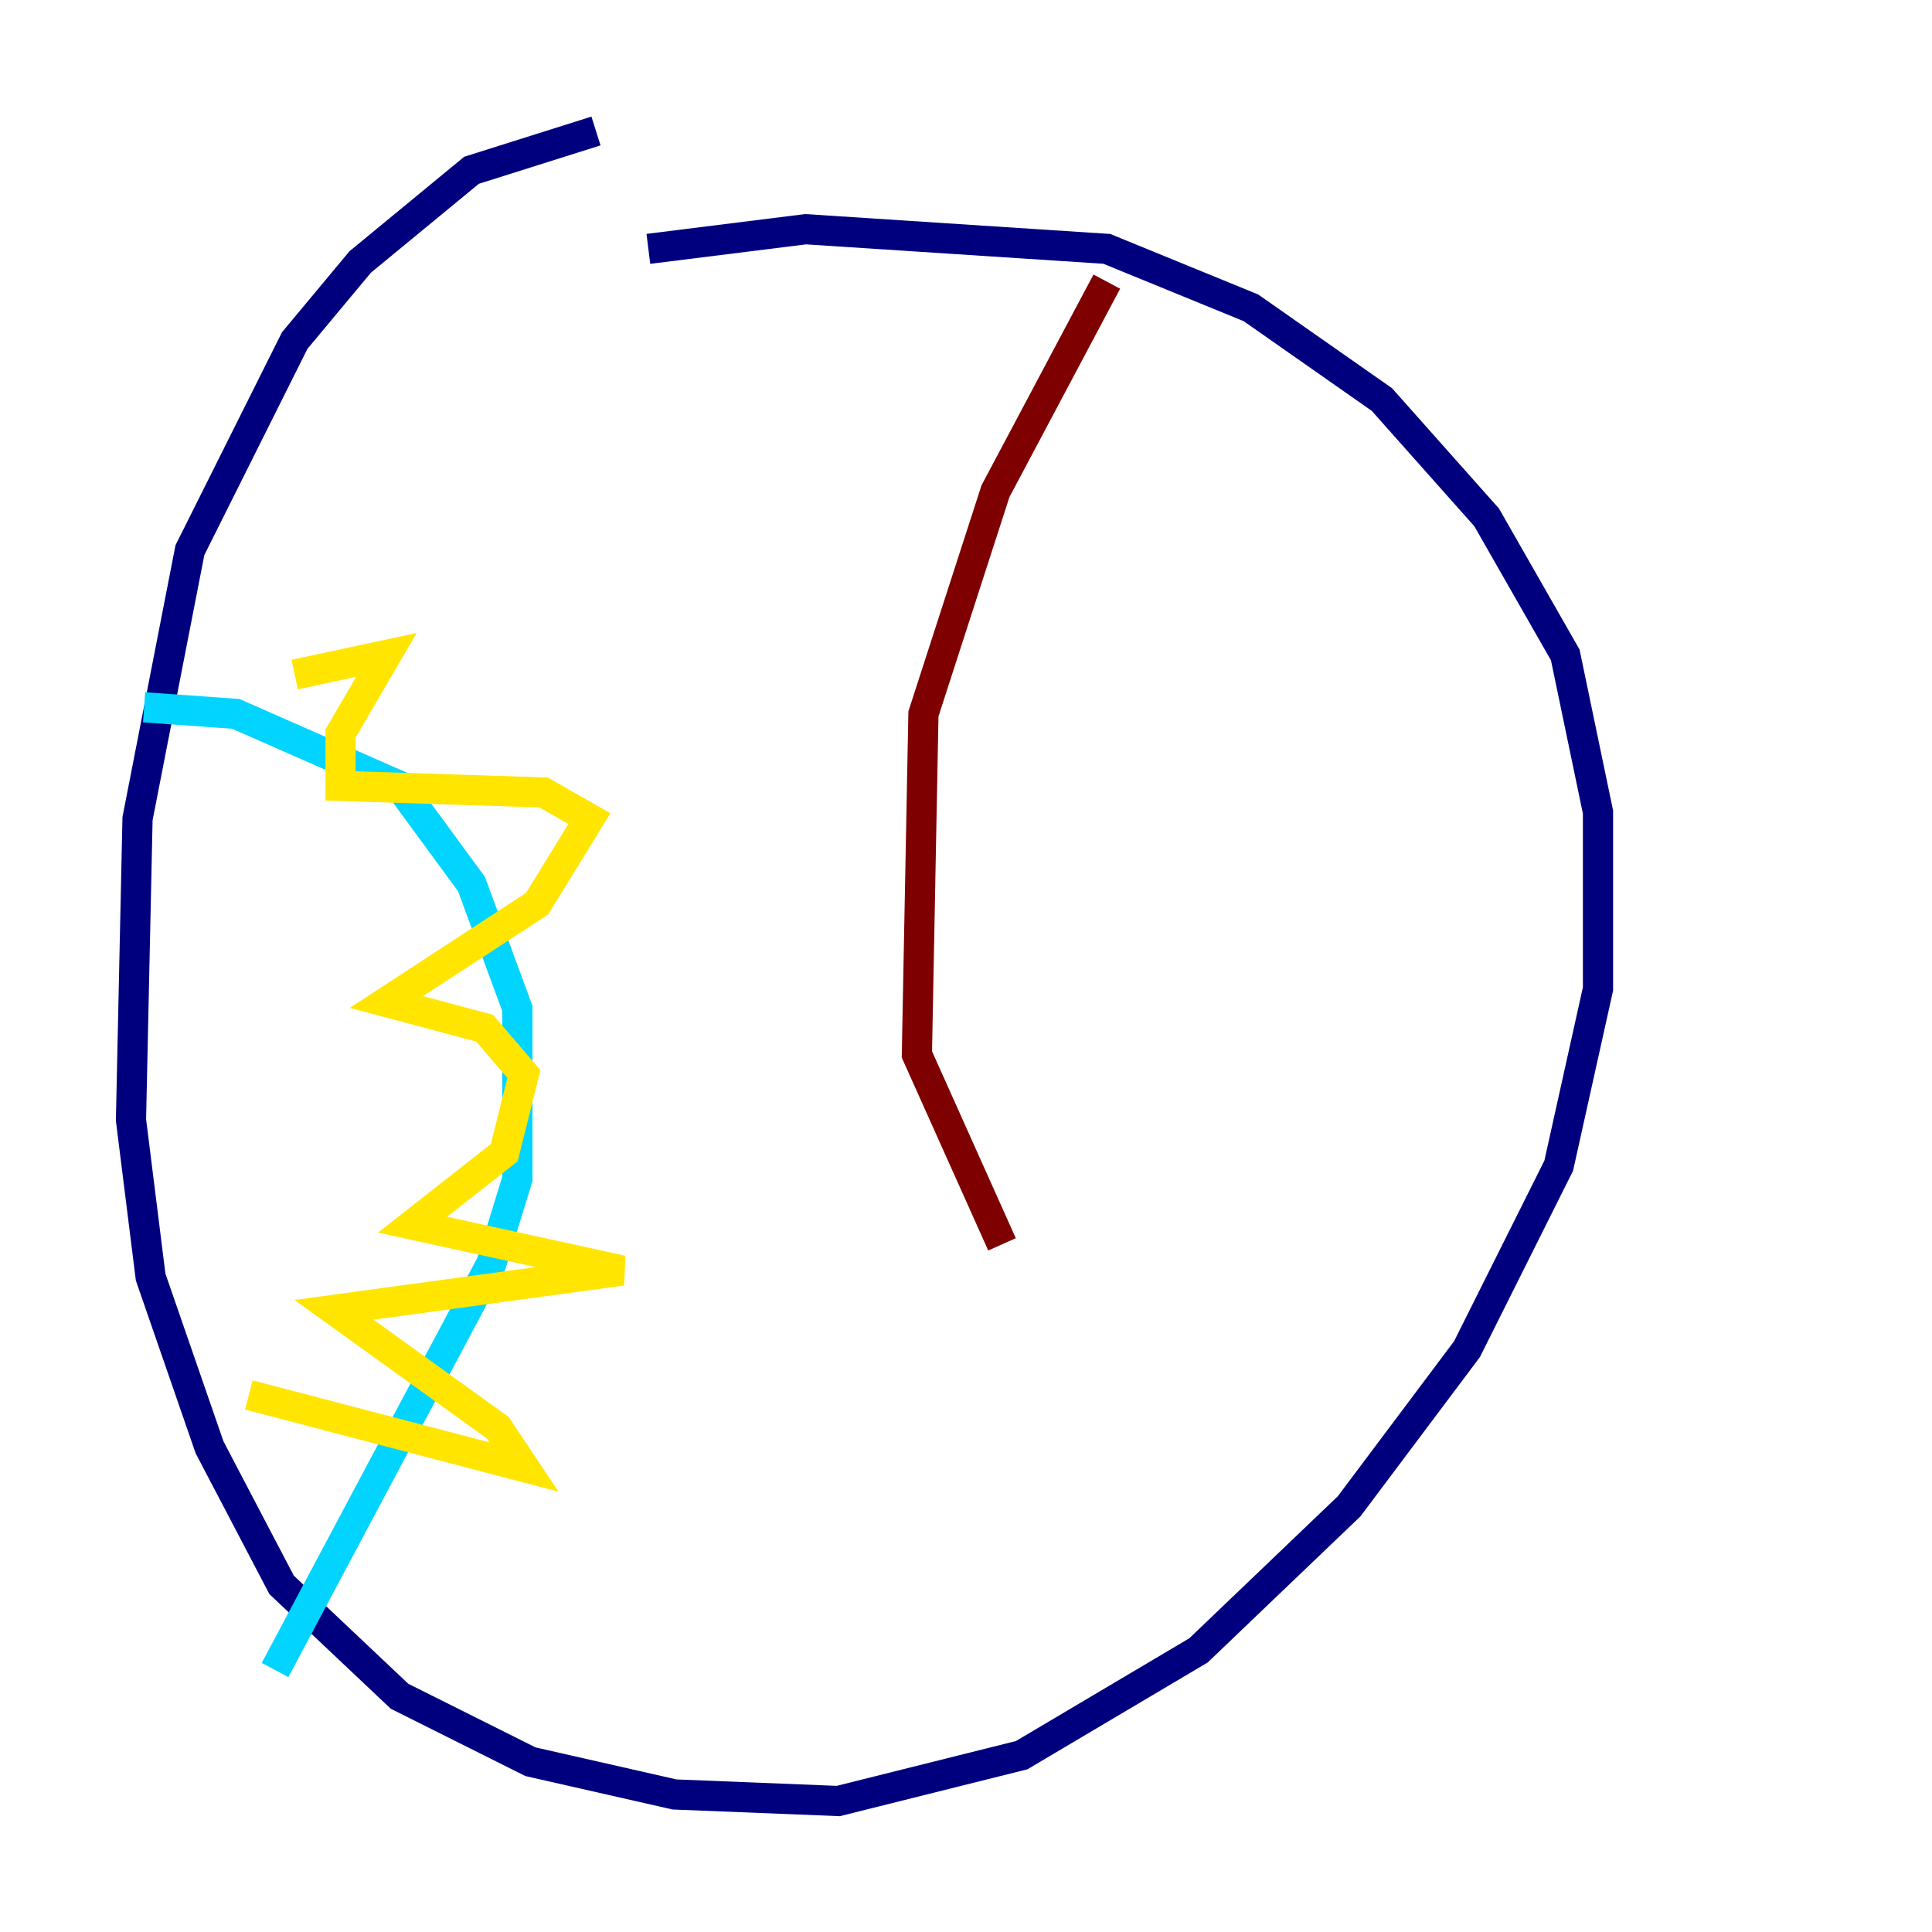<?xml version="1.0" encoding="utf-8" ?>
<svg baseProfile="tiny" height="128" version="1.2" viewBox="0,0,128,128" width="128" xmlns="http://www.w3.org/2000/svg" xmlns:ev="http://www.w3.org/2001/xml-events" xmlns:xlink="http://www.w3.org/1999/xlink"><defs /><polyline fill="none" points="39.485,8.678 31.241,11.281 23.864,17.356 19.525,22.563 12.583,36.447 9.112,54.237 8.678,74.197 9.98,84.61 13.885,95.891 18.658,105.003 26.468,112.38 35.146,116.719 44.691,118.888 55.539,119.322 67.688,116.285 79.403,109.342 89.383,99.797 97.193,89.383 103.268,77.234 105.871,65.519 105.871,53.803 103.702,43.39 98.495,34.278 91.552,26.468 82.875,20.393 73.329,16.488 53.37,15.186 42.956,16.488" stroke="#00007f" stroke-width="2" /><polyline fill="none" points="9.546,46.861 15.62,47.295 26.468,52.068 31.241,58.576 34.278,66.82 34.278,78.102 32.542,83.742 18.224,110.644" stroke="#00d4ff" stroke-width="2" /><polyline fill="none" points="16.488,92.42 34.712,97.193 32.976,94.59 22.129,86.78 41.22,84.176 27.336,81.139 33.41,76.366 34.712,71.159 32.108,68.122 25.6,66.386 35.58,59.878 39.051,54.237 36.014,52.502 22.563,52.068 22.563,48.597 25.6,43.39 19.525,44.691" stroke="#ffe500" stroke-width="2" /><polyline fill="none" points="73.329,18.658 65.953,32.542 61.18,47.295 60.746,69.858 66.386,82.441" stroke="#7f0000" stroke-width="2" /></svg>